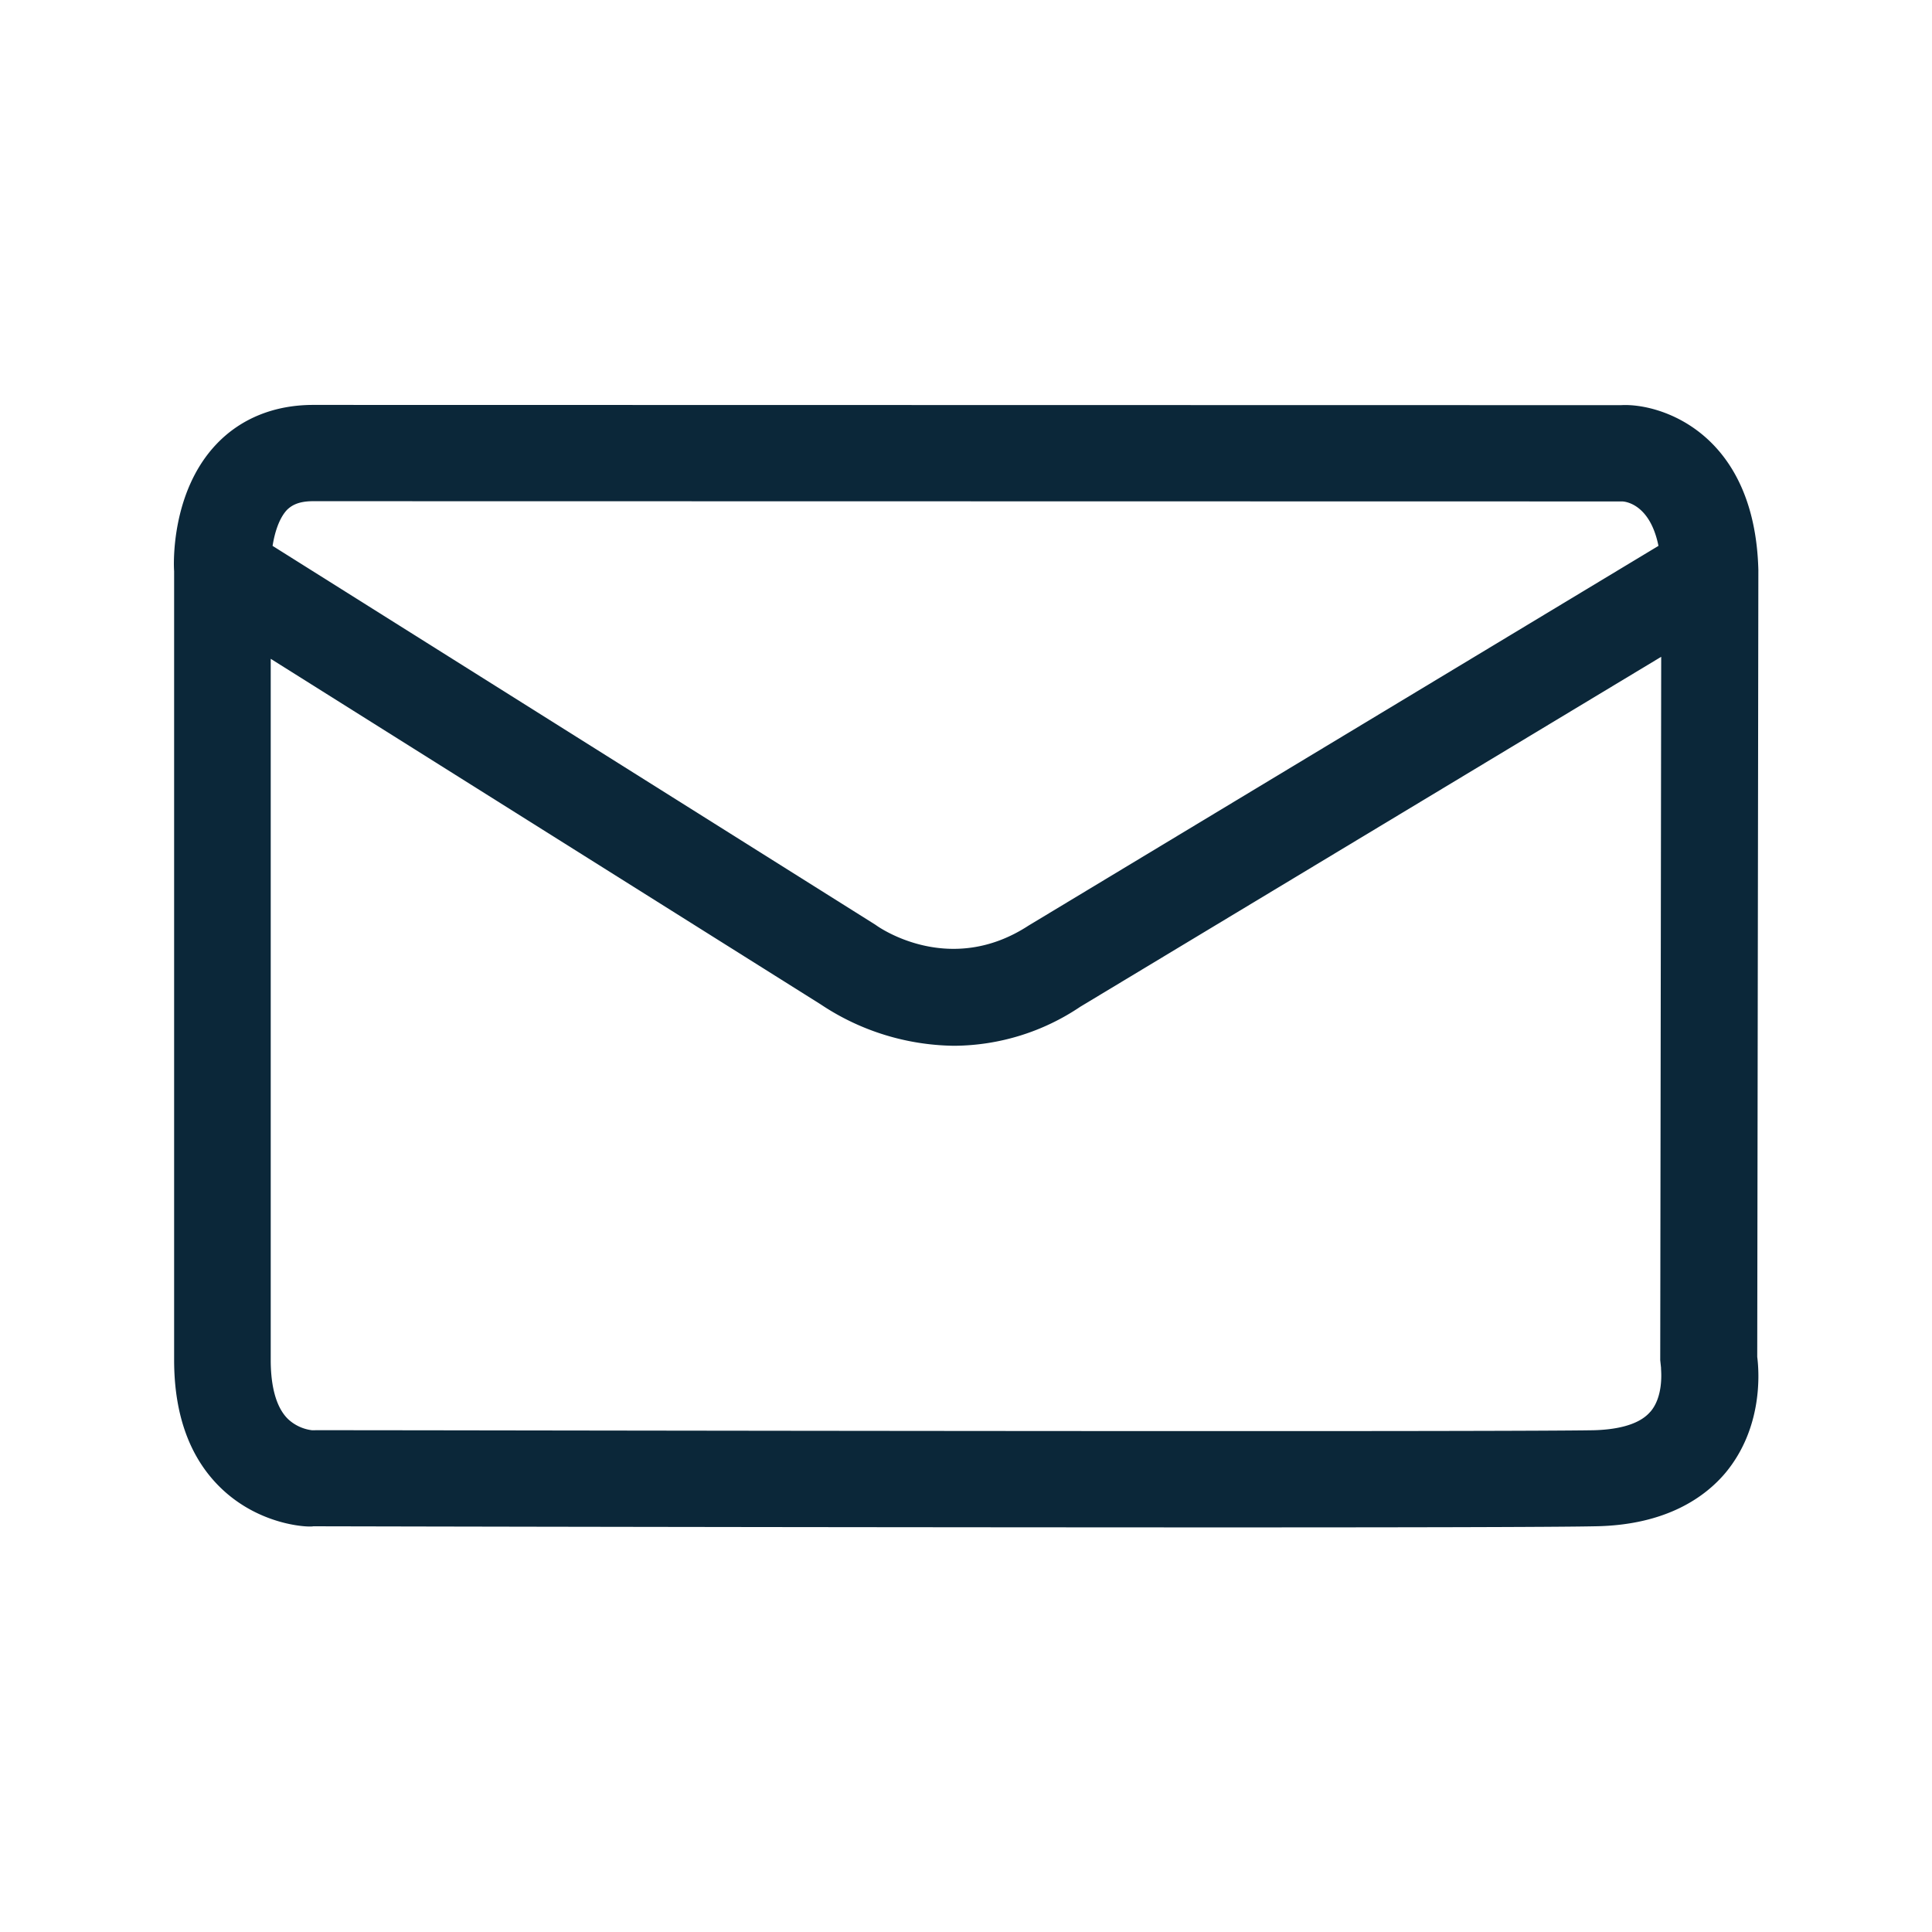 <svg xmlns="http://www.w3.org/2000/svg" width="24" height="24" fill="none"><path fill="#0B2739" d="m21.843 7.08-.014 9.776c.028.216.062.888-.392 1.437-.246.294-.728.653-1.619.667-.518.011-2.468.014-4.835.014a5865 5865 0 0 1-11.092-.014c-.048.014-.661-.003-1.151-.479-.384-.373-.577-.908-.577-1.588V7.094c-.006-.067-.045-.977.526-1.577.303-.319.72-.487 1.202-.487l16.247.003c.481-.028 1.66.336 1.705 2.047M3.888 6.226c-.19 0-.272.059-.322.107-.1.106-.154.285-.18.448l7.491 4.708c.064.048.933.64 1.9.009l7.825-4.717c-.109-.54-.436-.552-.45-.552zm16.614 11.311c.156-.182.136-.47.132-.533v-.013l-.01-.095.012-8.737-7.216 4.347a2.83 2.83 0 0 1-1.563.485 3.04 3.04 0 0 1-1.66-.513L3.363 8.184v8.712c0 .238.037.56.216.733a.53.53 0 0 0 .297.138c.04-.001.955 0 2.33.002h.003c4.142.006 12.45.017 13.586-.002.235-.006.552-.048.706-.23"/></svg>